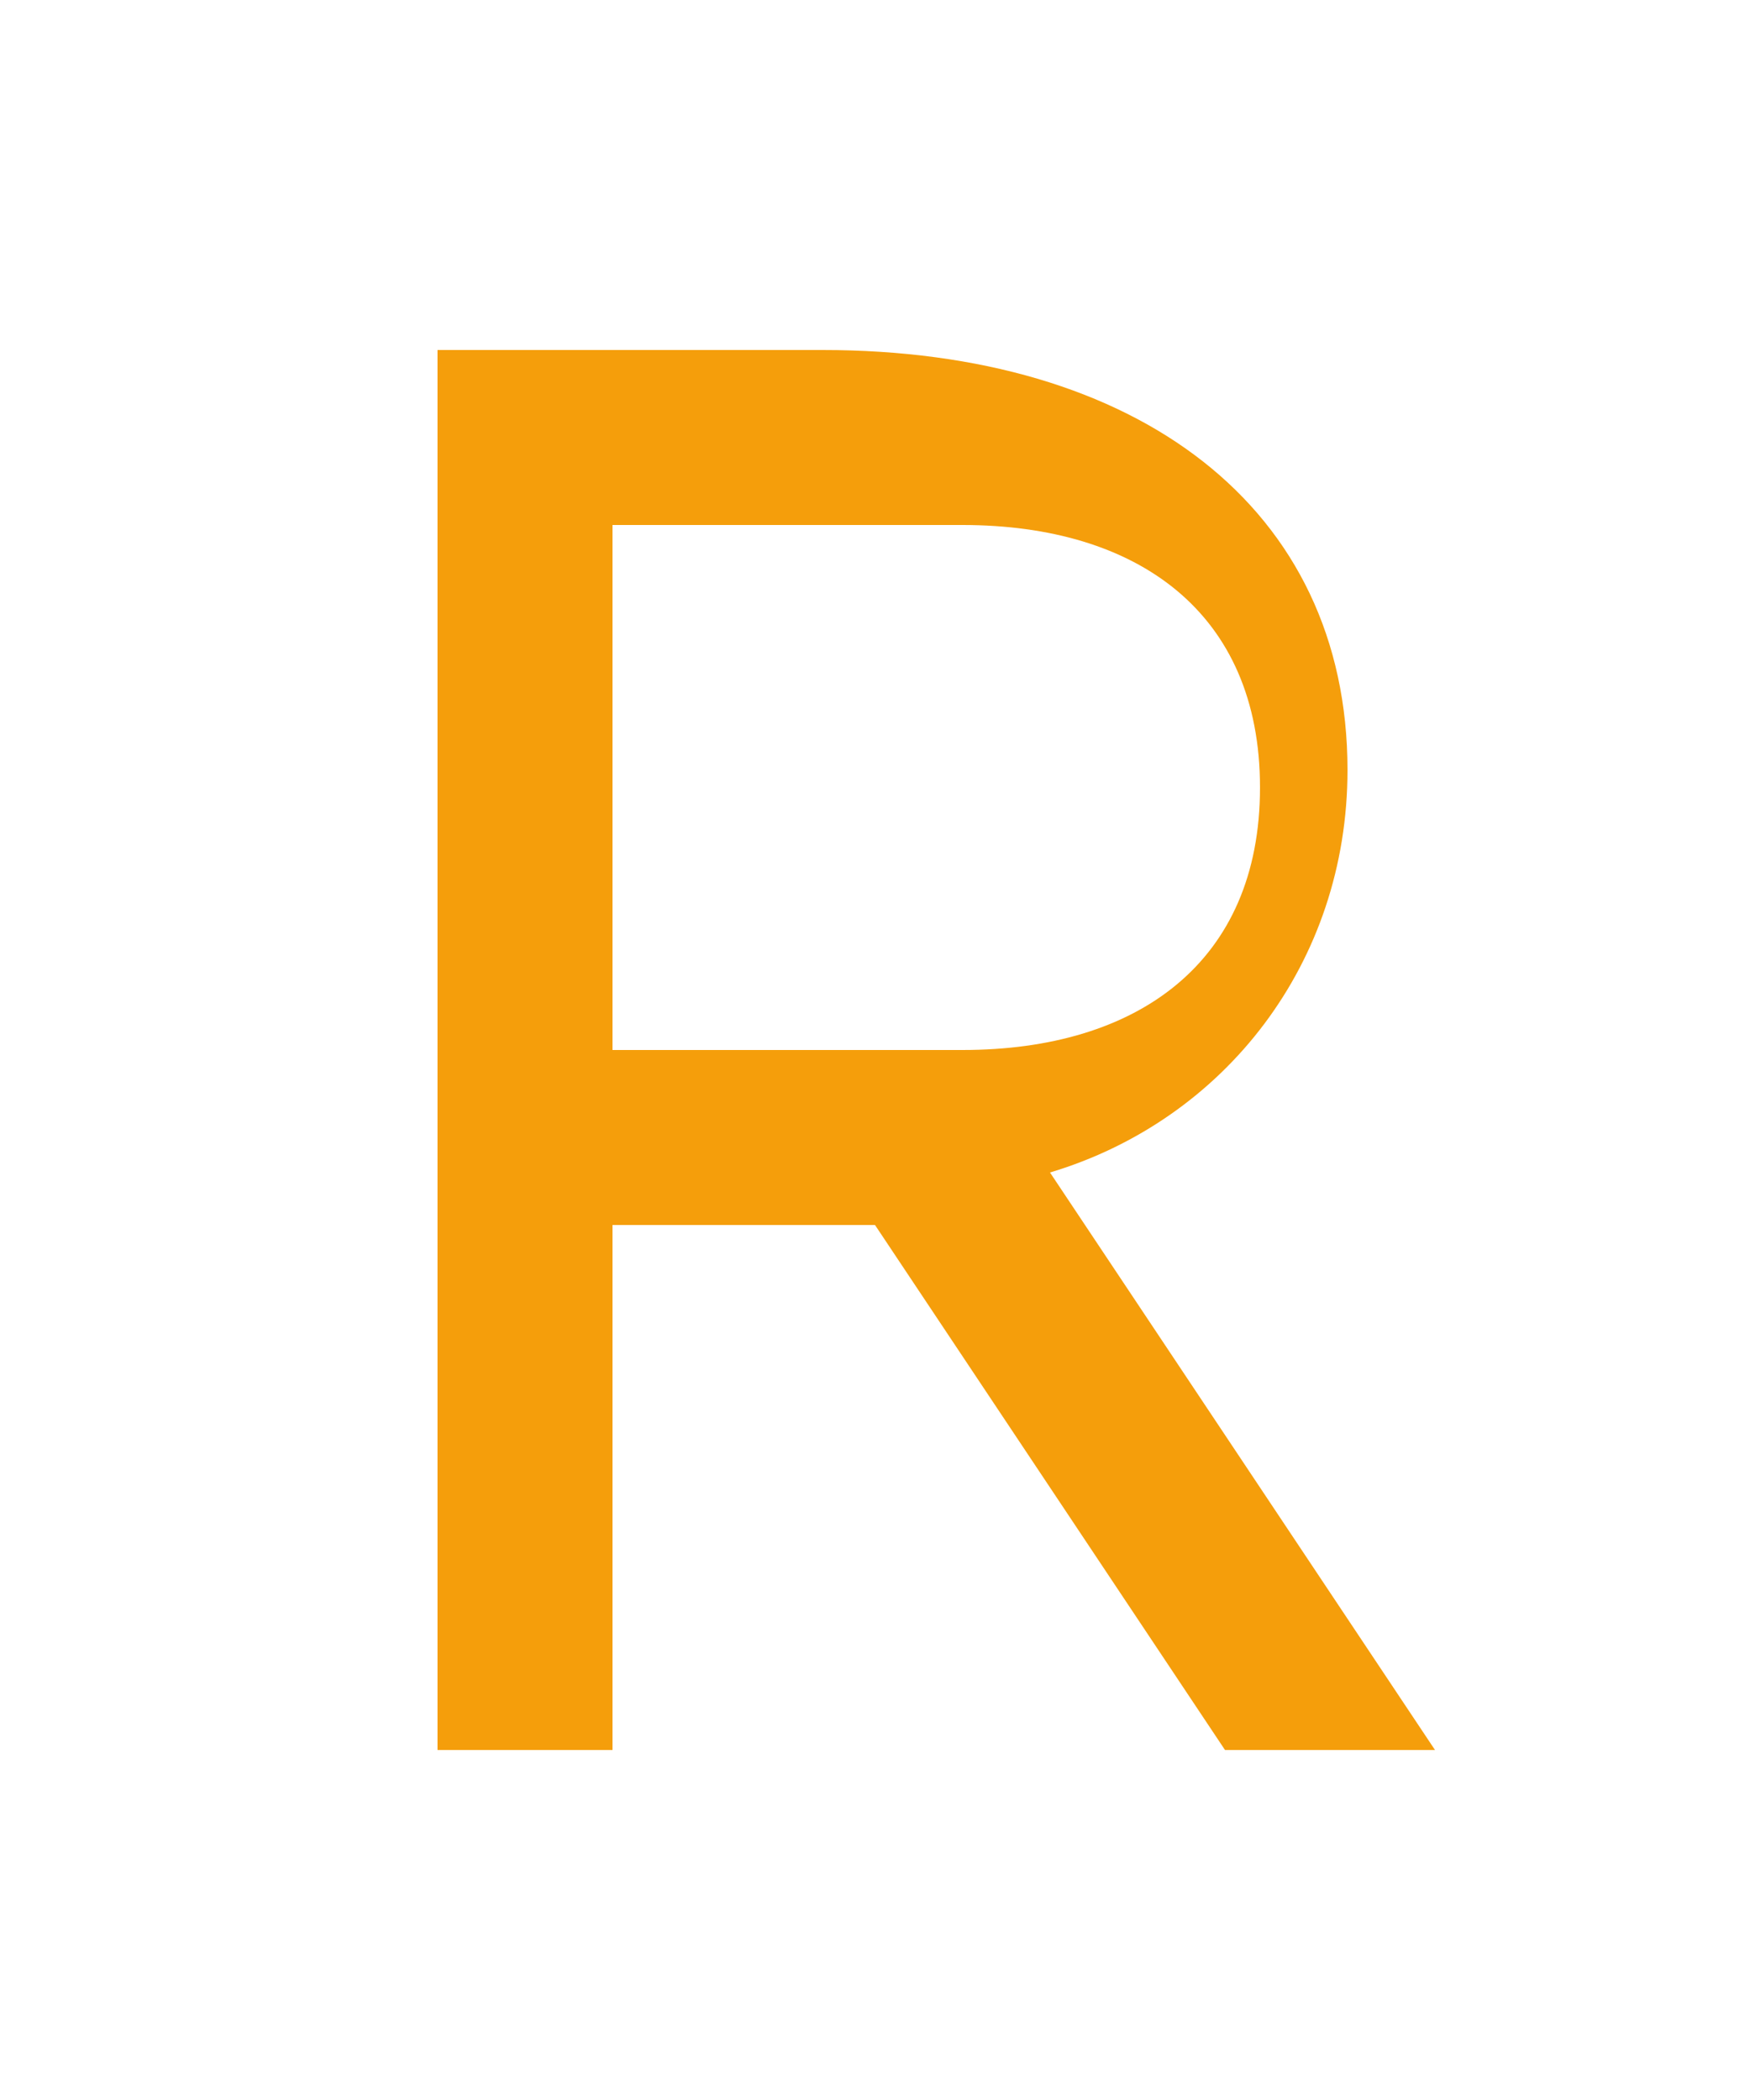 <svg xmlns="http://www.w3.org/2000/svg" viewBox="0 0 100 120">
  <!-- R Buchstabe in Amber (#F59E0B) -->
  <path fill="#F59E0B" d="M25,20 v80 h10 v-30 h15 l20,30 h12 l-22,-33 c10,-3 17,-12 17,-23 c0,-15 -12,-24 -30,-24 h-22 z M35,30 h20 c10,0 17,5 17,15 c0,10 -7,15 -17,15 h-20 v-30 z" />
</svg>